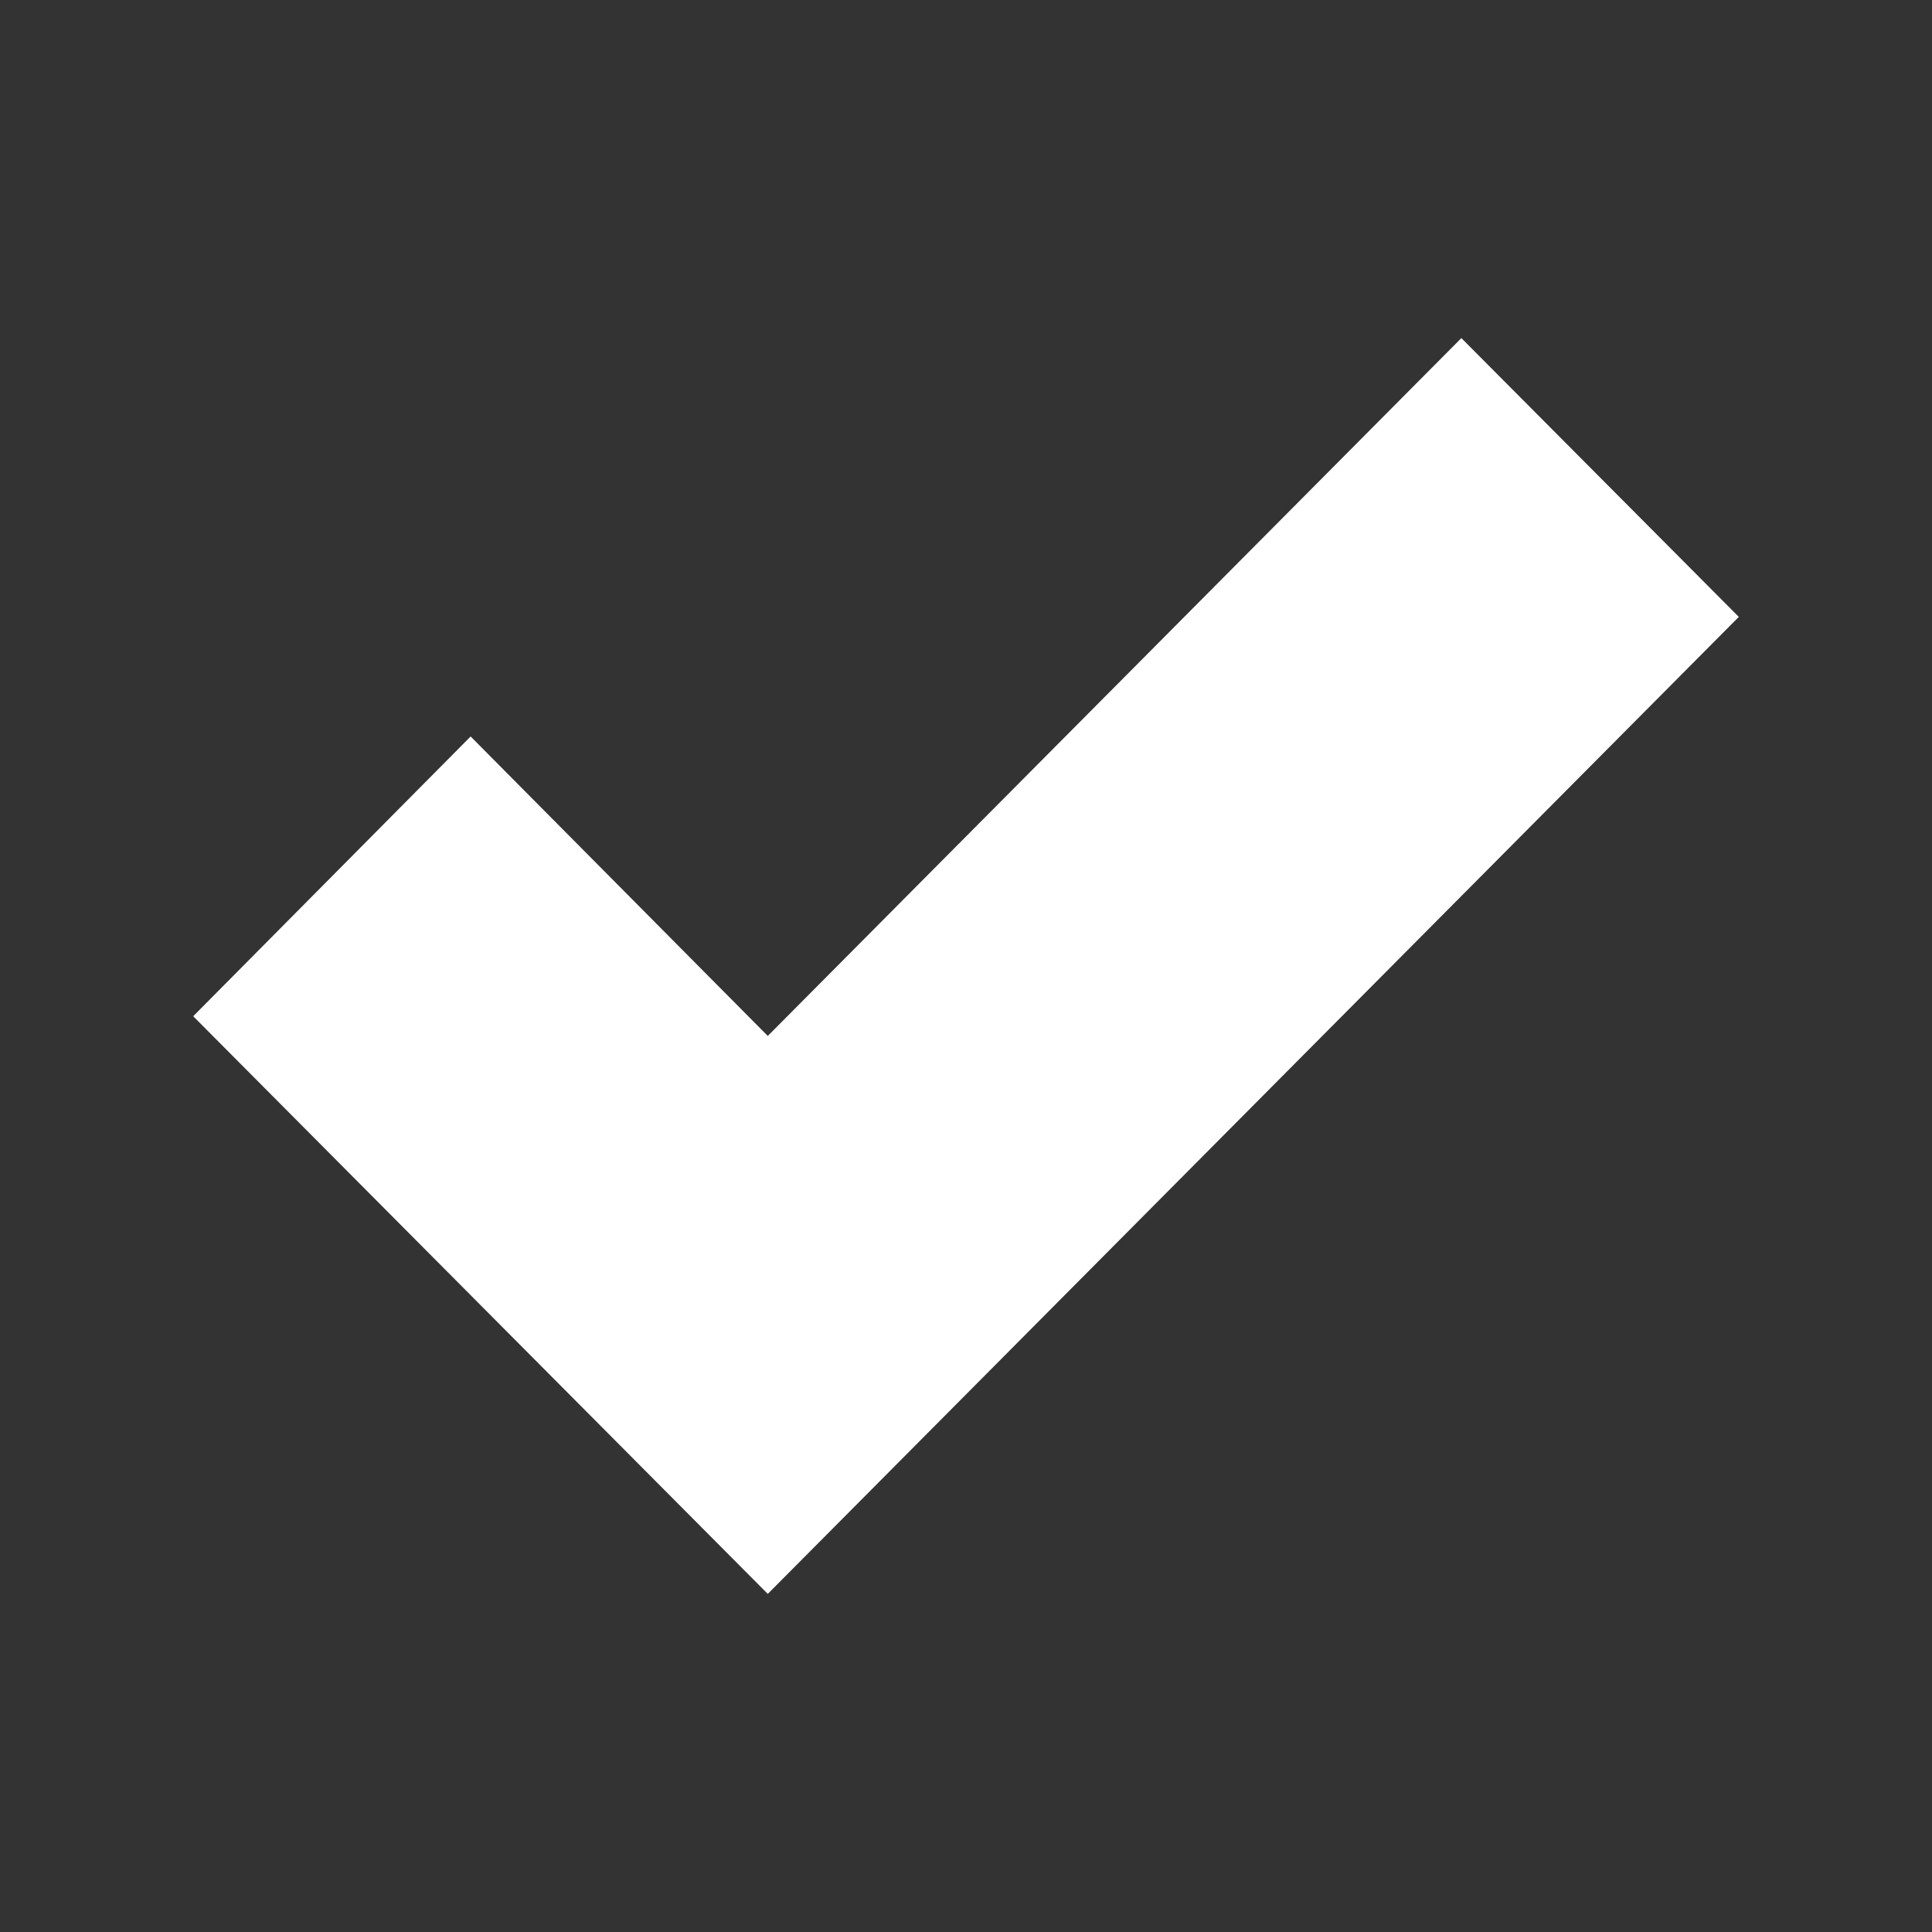 <svg xmlns='http://www.w3.org/2000/svg' viewBox='-1 -1 10 10'><rect x="-1" y="-1" width="10" height="10" fill="#333333" stroke="none"/><path fill='#fff' d='M6.564.75l-3.59 3.612-1.538-1.55L0 4.26 2.974 7.25 8 2.193z'/></svg>